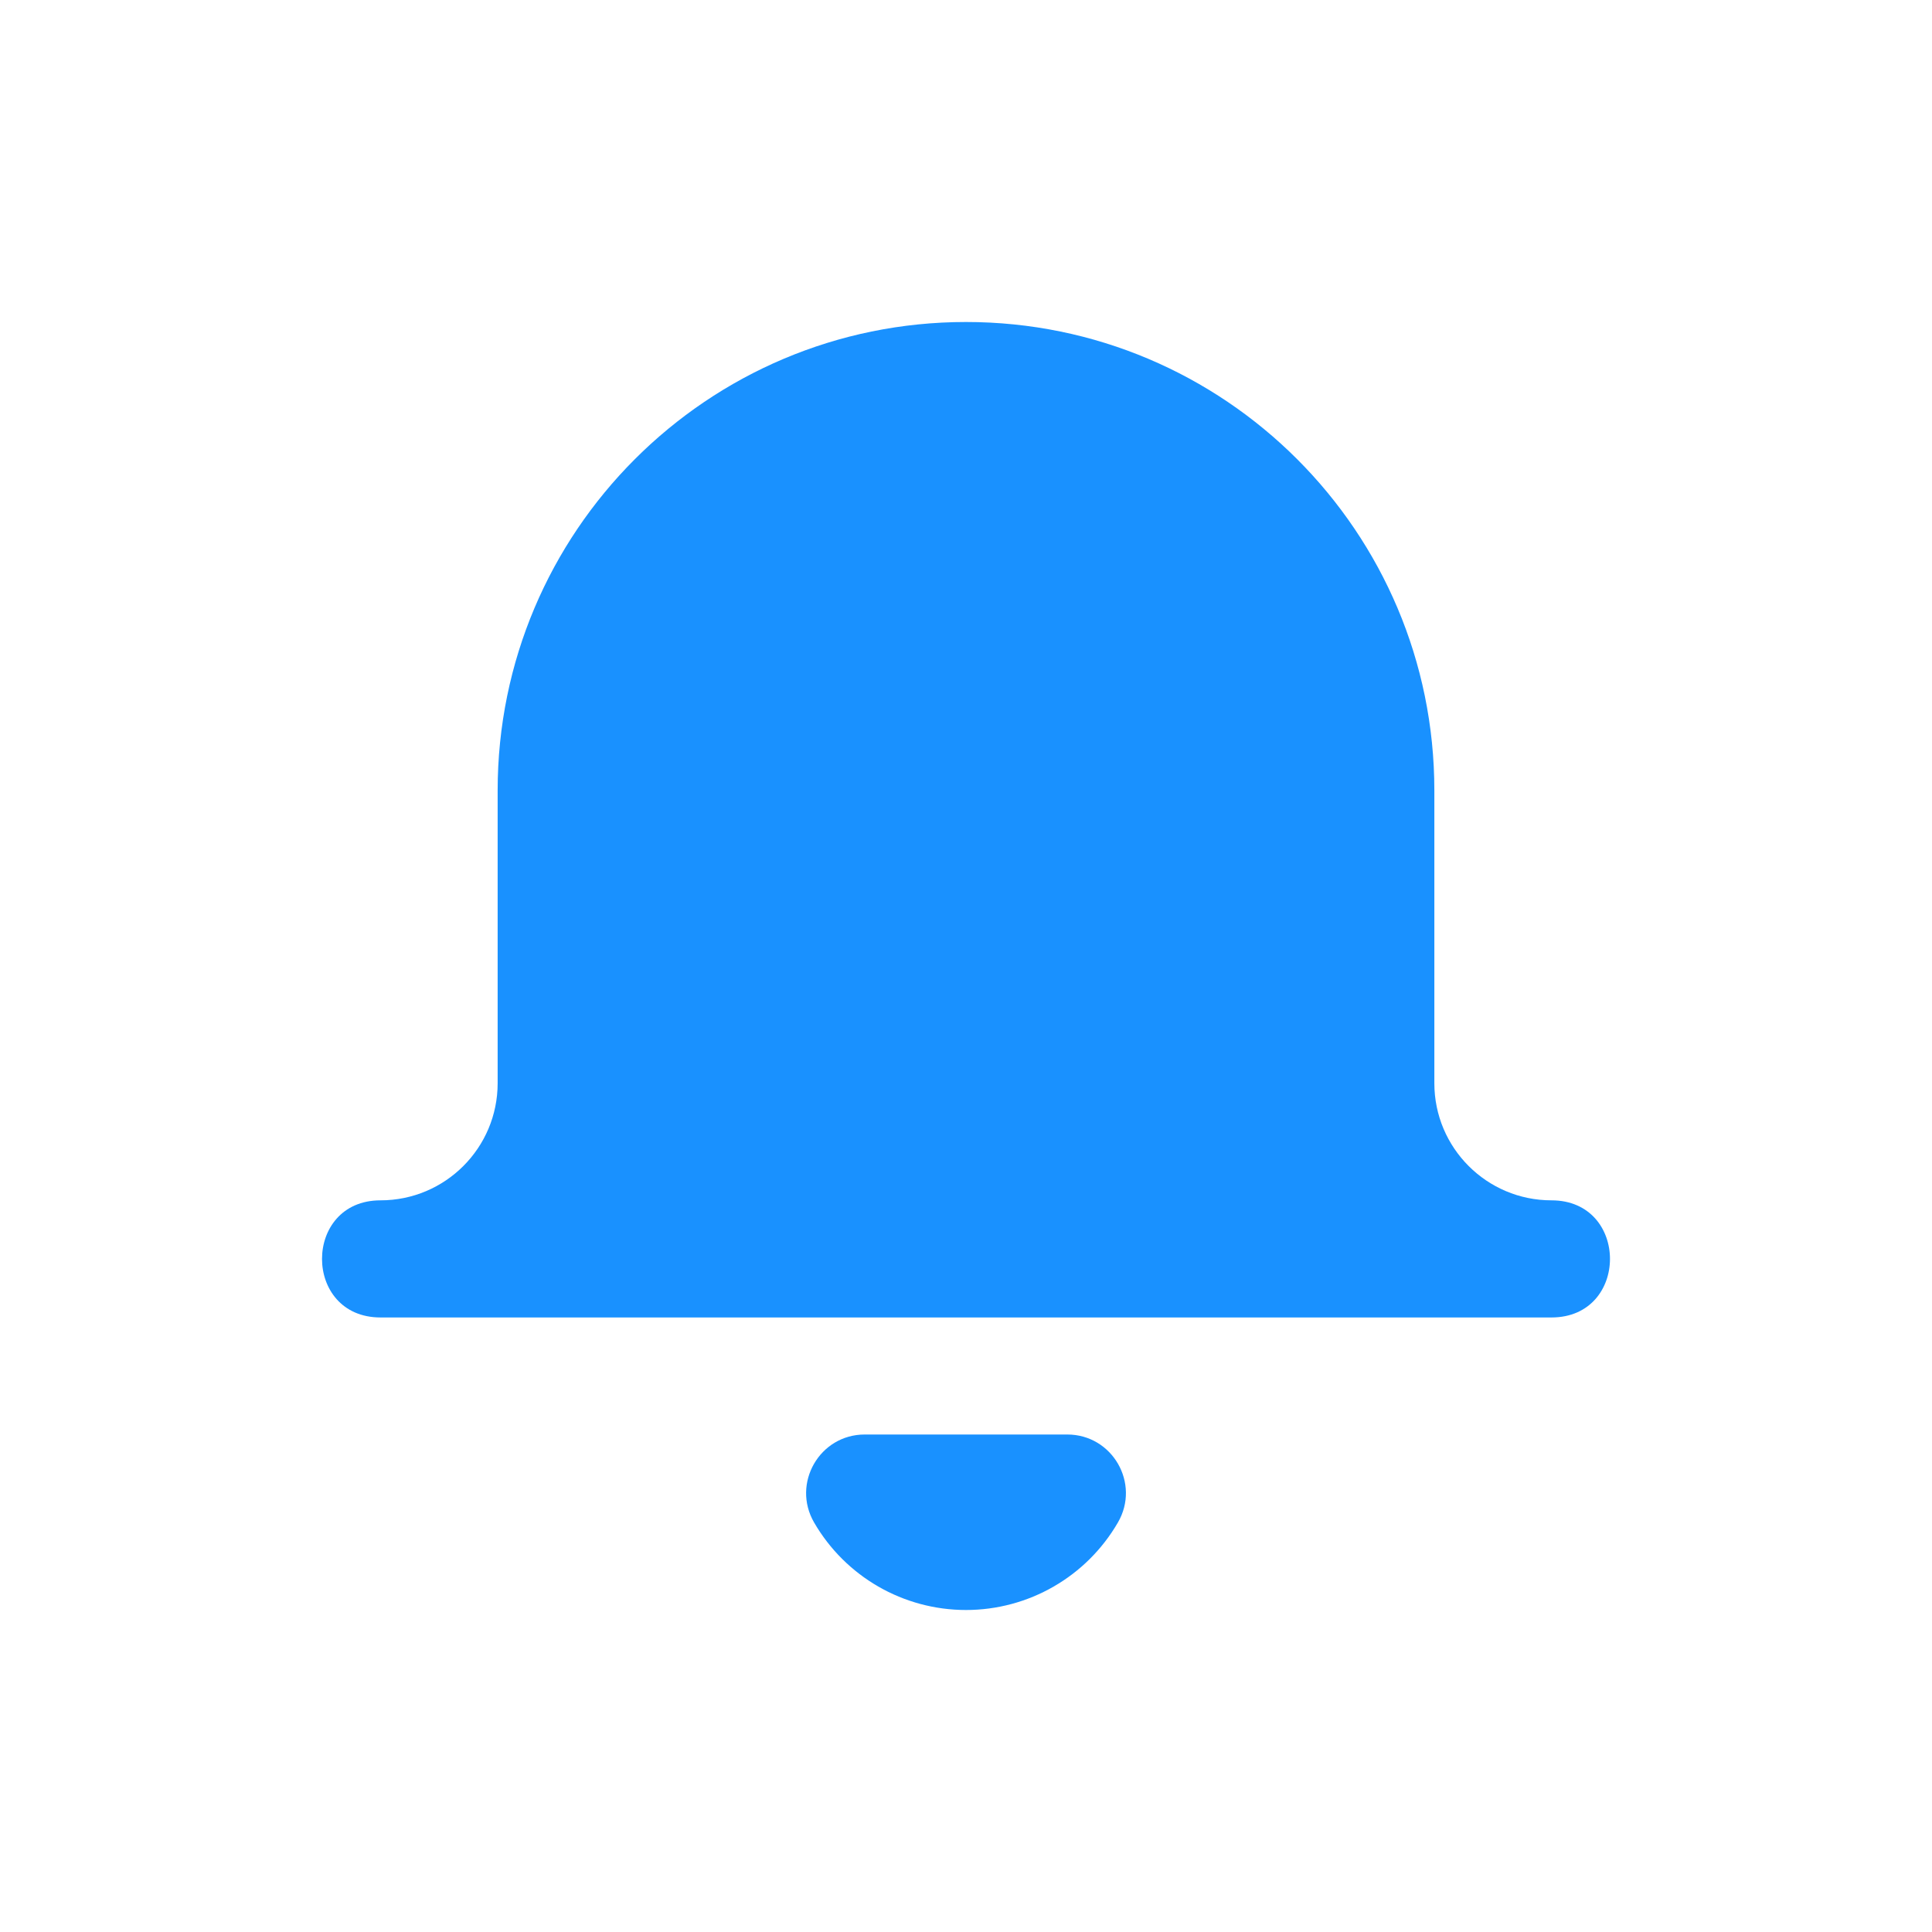 <svg width="24" height="24" viewBox="0 0 24 24" fill="none" xmlns="http://www.w3.org/2000/svg">
<path fill-rule="evenodd" clip-rule="evenodd" d="M19.273 16.366H4.727C3.758 16.366 3.758 14.911 4.727 14.911C5.531 14.911 6.182 14.259 6.182 13.456V9.819C6.182 6.605 8.787 4 12 4C15.213 4 17.818 6.605 17.818 9.819V13.456C17.818 14.259 18.469 14.911 19.273 14.911C20.242 14.911 20.242 16.366 19.273 16.366ZM13.887 18.913C13.497 19.586 12.778 20 12 20C11.222 20 10.503 19.586 10.113 18.913C9.832 18.428 10.181 17.82 10.742 17.82H13.258C13.819 17.82 14.169 18.428 13.887 18.913Z" fill="#1991FF"/>
</svg>
